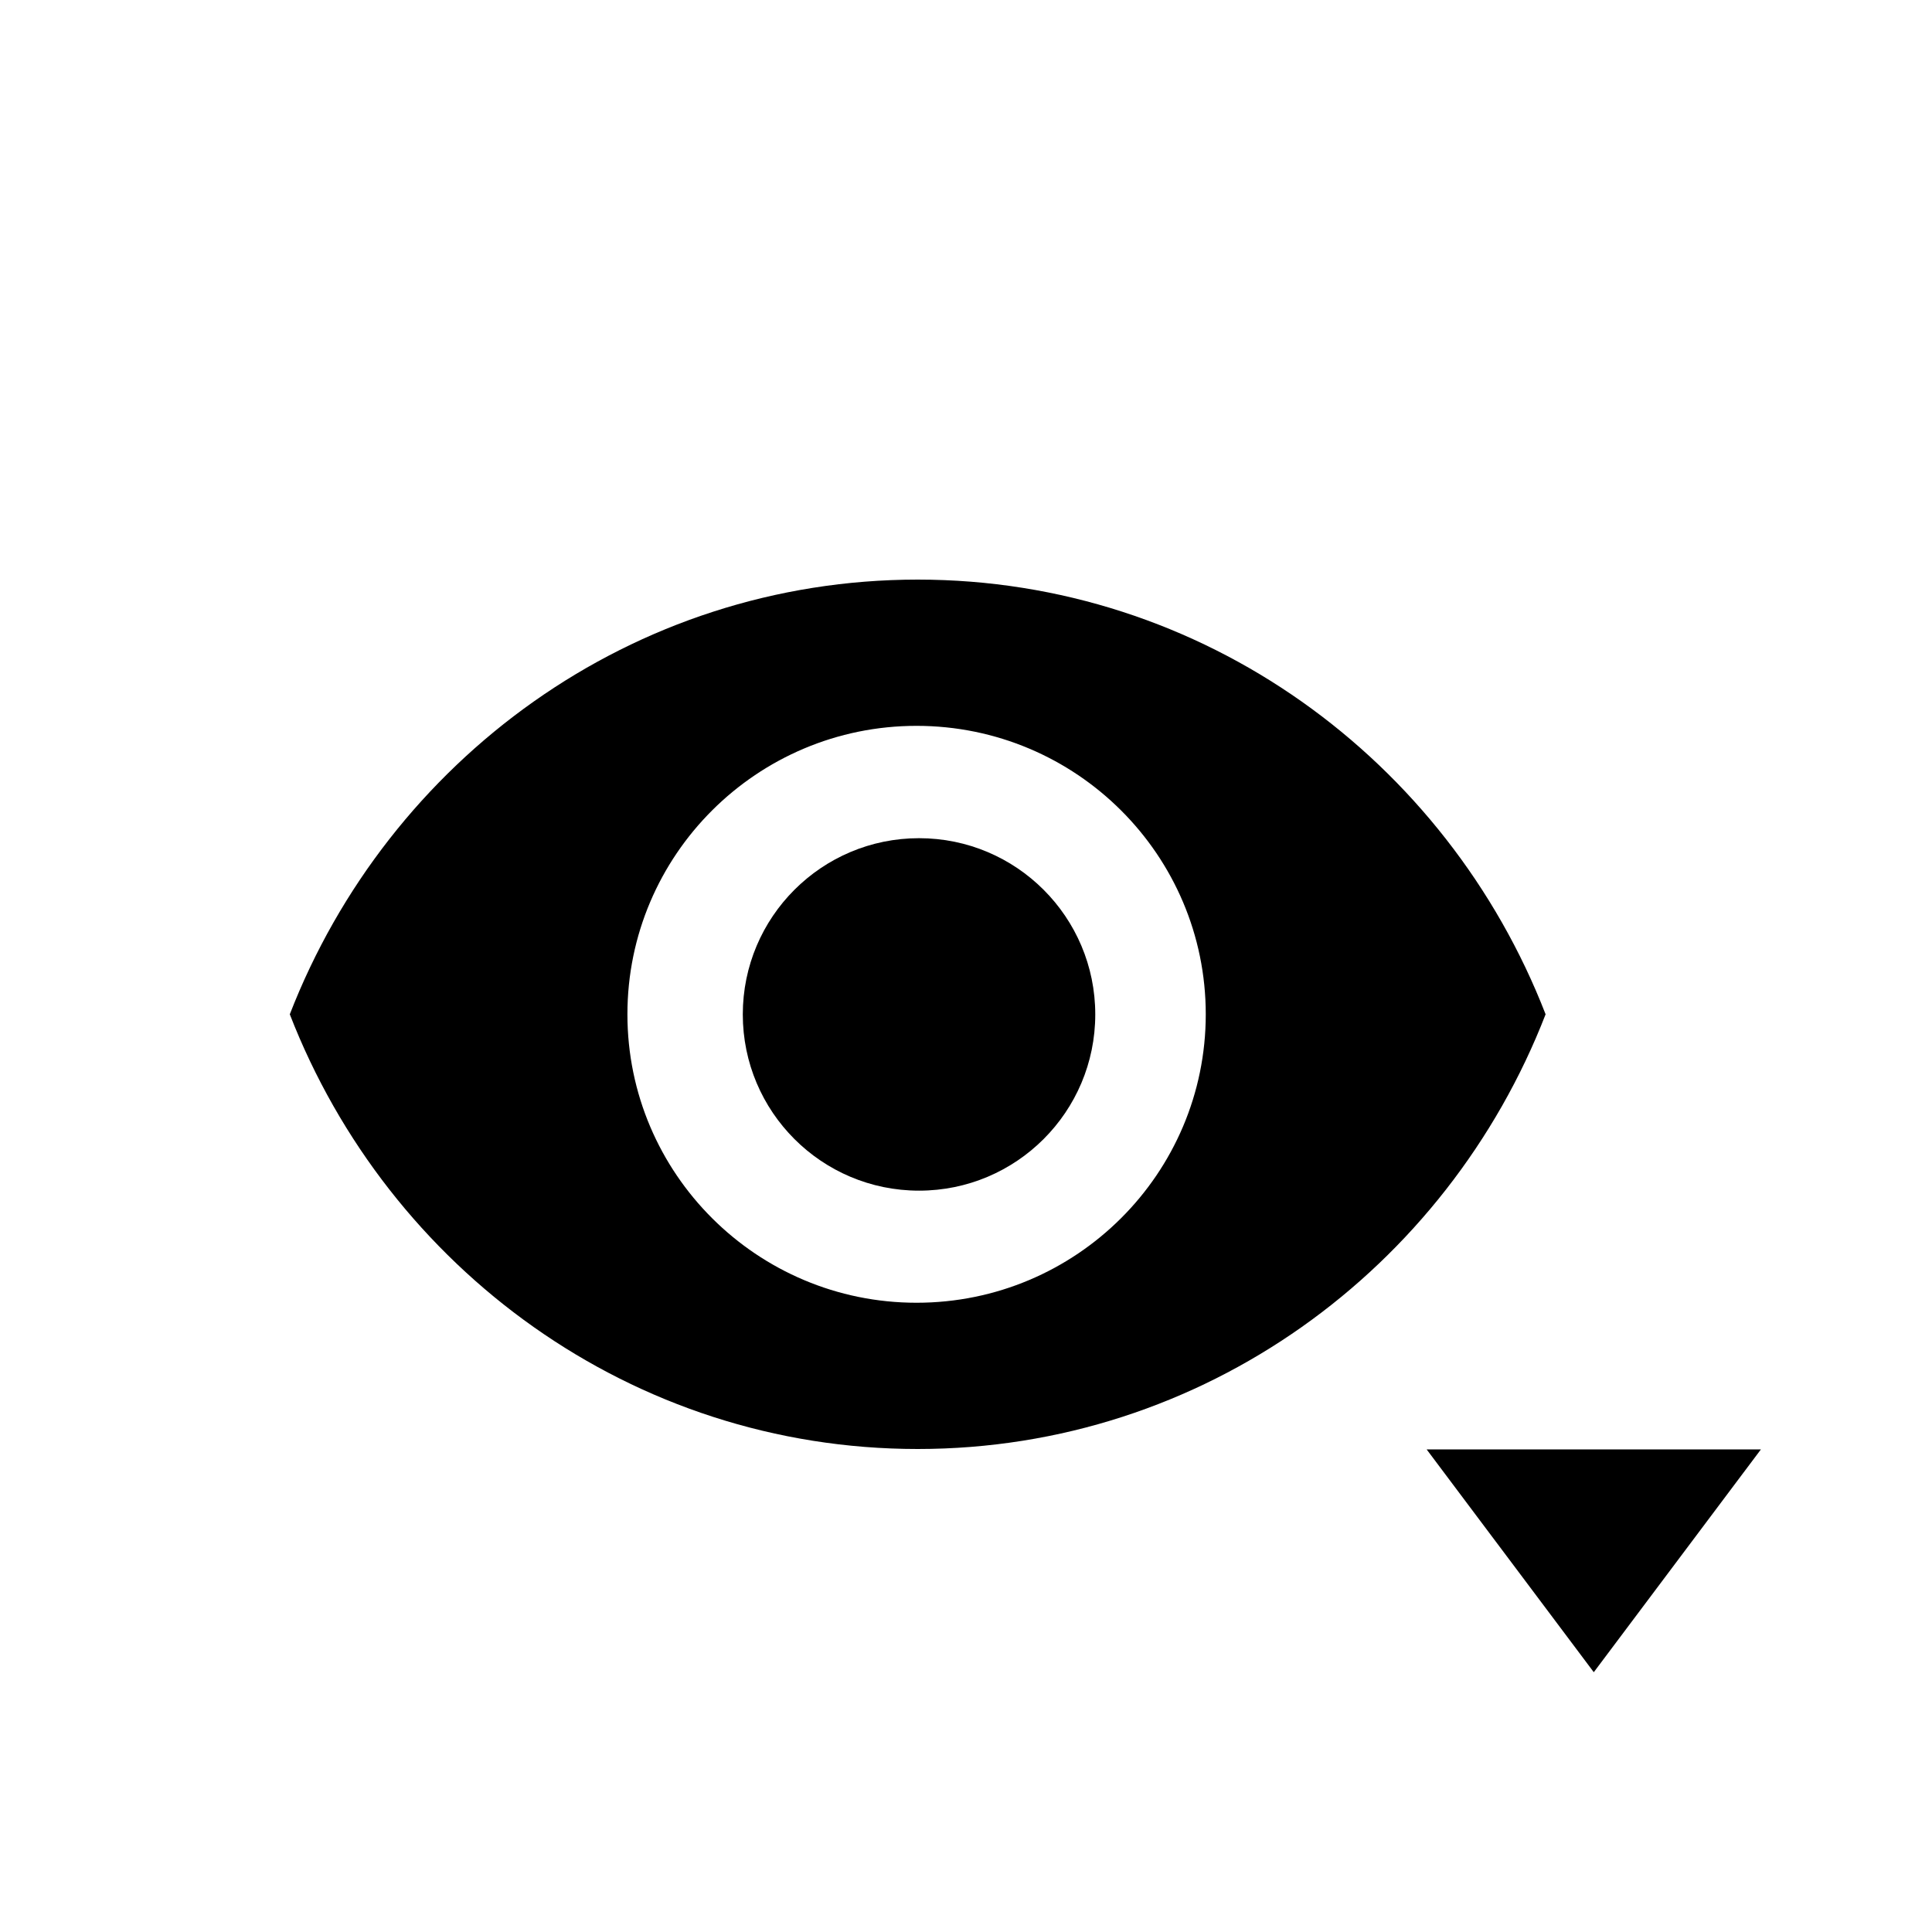 <?xml version="1.0" encoding="UTF-8" standalone="no"?>
<!DOCTYPE svg PUBLIC "-//W3C//DTD SVG 1.1//EN" "http://www.w3.org/Graphics/SVG/1.1/DTD/svg11.dtd">
<svg width="100%" height="100%" viewBox="0 0 20 20" version="1.1" xmlns="http://www.w3.org/2000/svg" xmlns:xlink="http://www.w3.org/1999/xlink" xml:space="preserve" xmlns:serif="http://www.serif.com/" style="fill-rule:evenodd;clip-rule:evenodd;stroke-linejoin:round;stroke-miterlimit:2;">
    <g transform="matrix(1,0,0,1,-30,-54)">
        <g id="General_EyeWithTriangle_Checked" transform="matrix(1,0,0,1,-18,50)">
            <g id="Transparent-BG" serif:id="Transparent BG" transform="matrix(1,0,0,1,48,4)">
                <rect x="0" y="0" width="20" height="20" style="fill:white;fill-opacity:0;"/>
            </g>
            <g id="Eye" transform="matrix(0.625,0,0,0.625,50,7)">
                <rect x="0" y="0" width="24" height="24" style="fill:none;"/>
                <g transform="matrix(1.6,0,0,1.6,-435.2,-11.2)">
                    <path d="M279.5,10C276.545,10 274.022,11.866 273,14.5C274.022,17.134 276.545,19 279.5,19C282.455,19 284.978,17.134 286,14.5C284.978,11.866 282.455,10 279.5,10ZM279.488,11.514C281.141,11.514 282.482,12.852 282.482,14.5C282.482,16.148 281.141,17.486 279.488,17.486C277.836,17.486 276.495,16.148 276.495,14.5C276.495,12.852 277.836,11.514 279.488,11.514Z"/>
                </g>
                <g transform="matrix(1.946,0,0,1.946,-329.501,-14.269)">
                    <circle cx="175.5" cy="13.5" r="1.5"/>
                </g>
                <g transform="matrix(2.768,1.12995e-16,-1.12995e-16,-1.845,-488.882,57.952)">
                    <path d="M185,19L186,21L184,21L185,19Z"/>
                </g>
            </g>
        </g>
    </g>
</svg>
